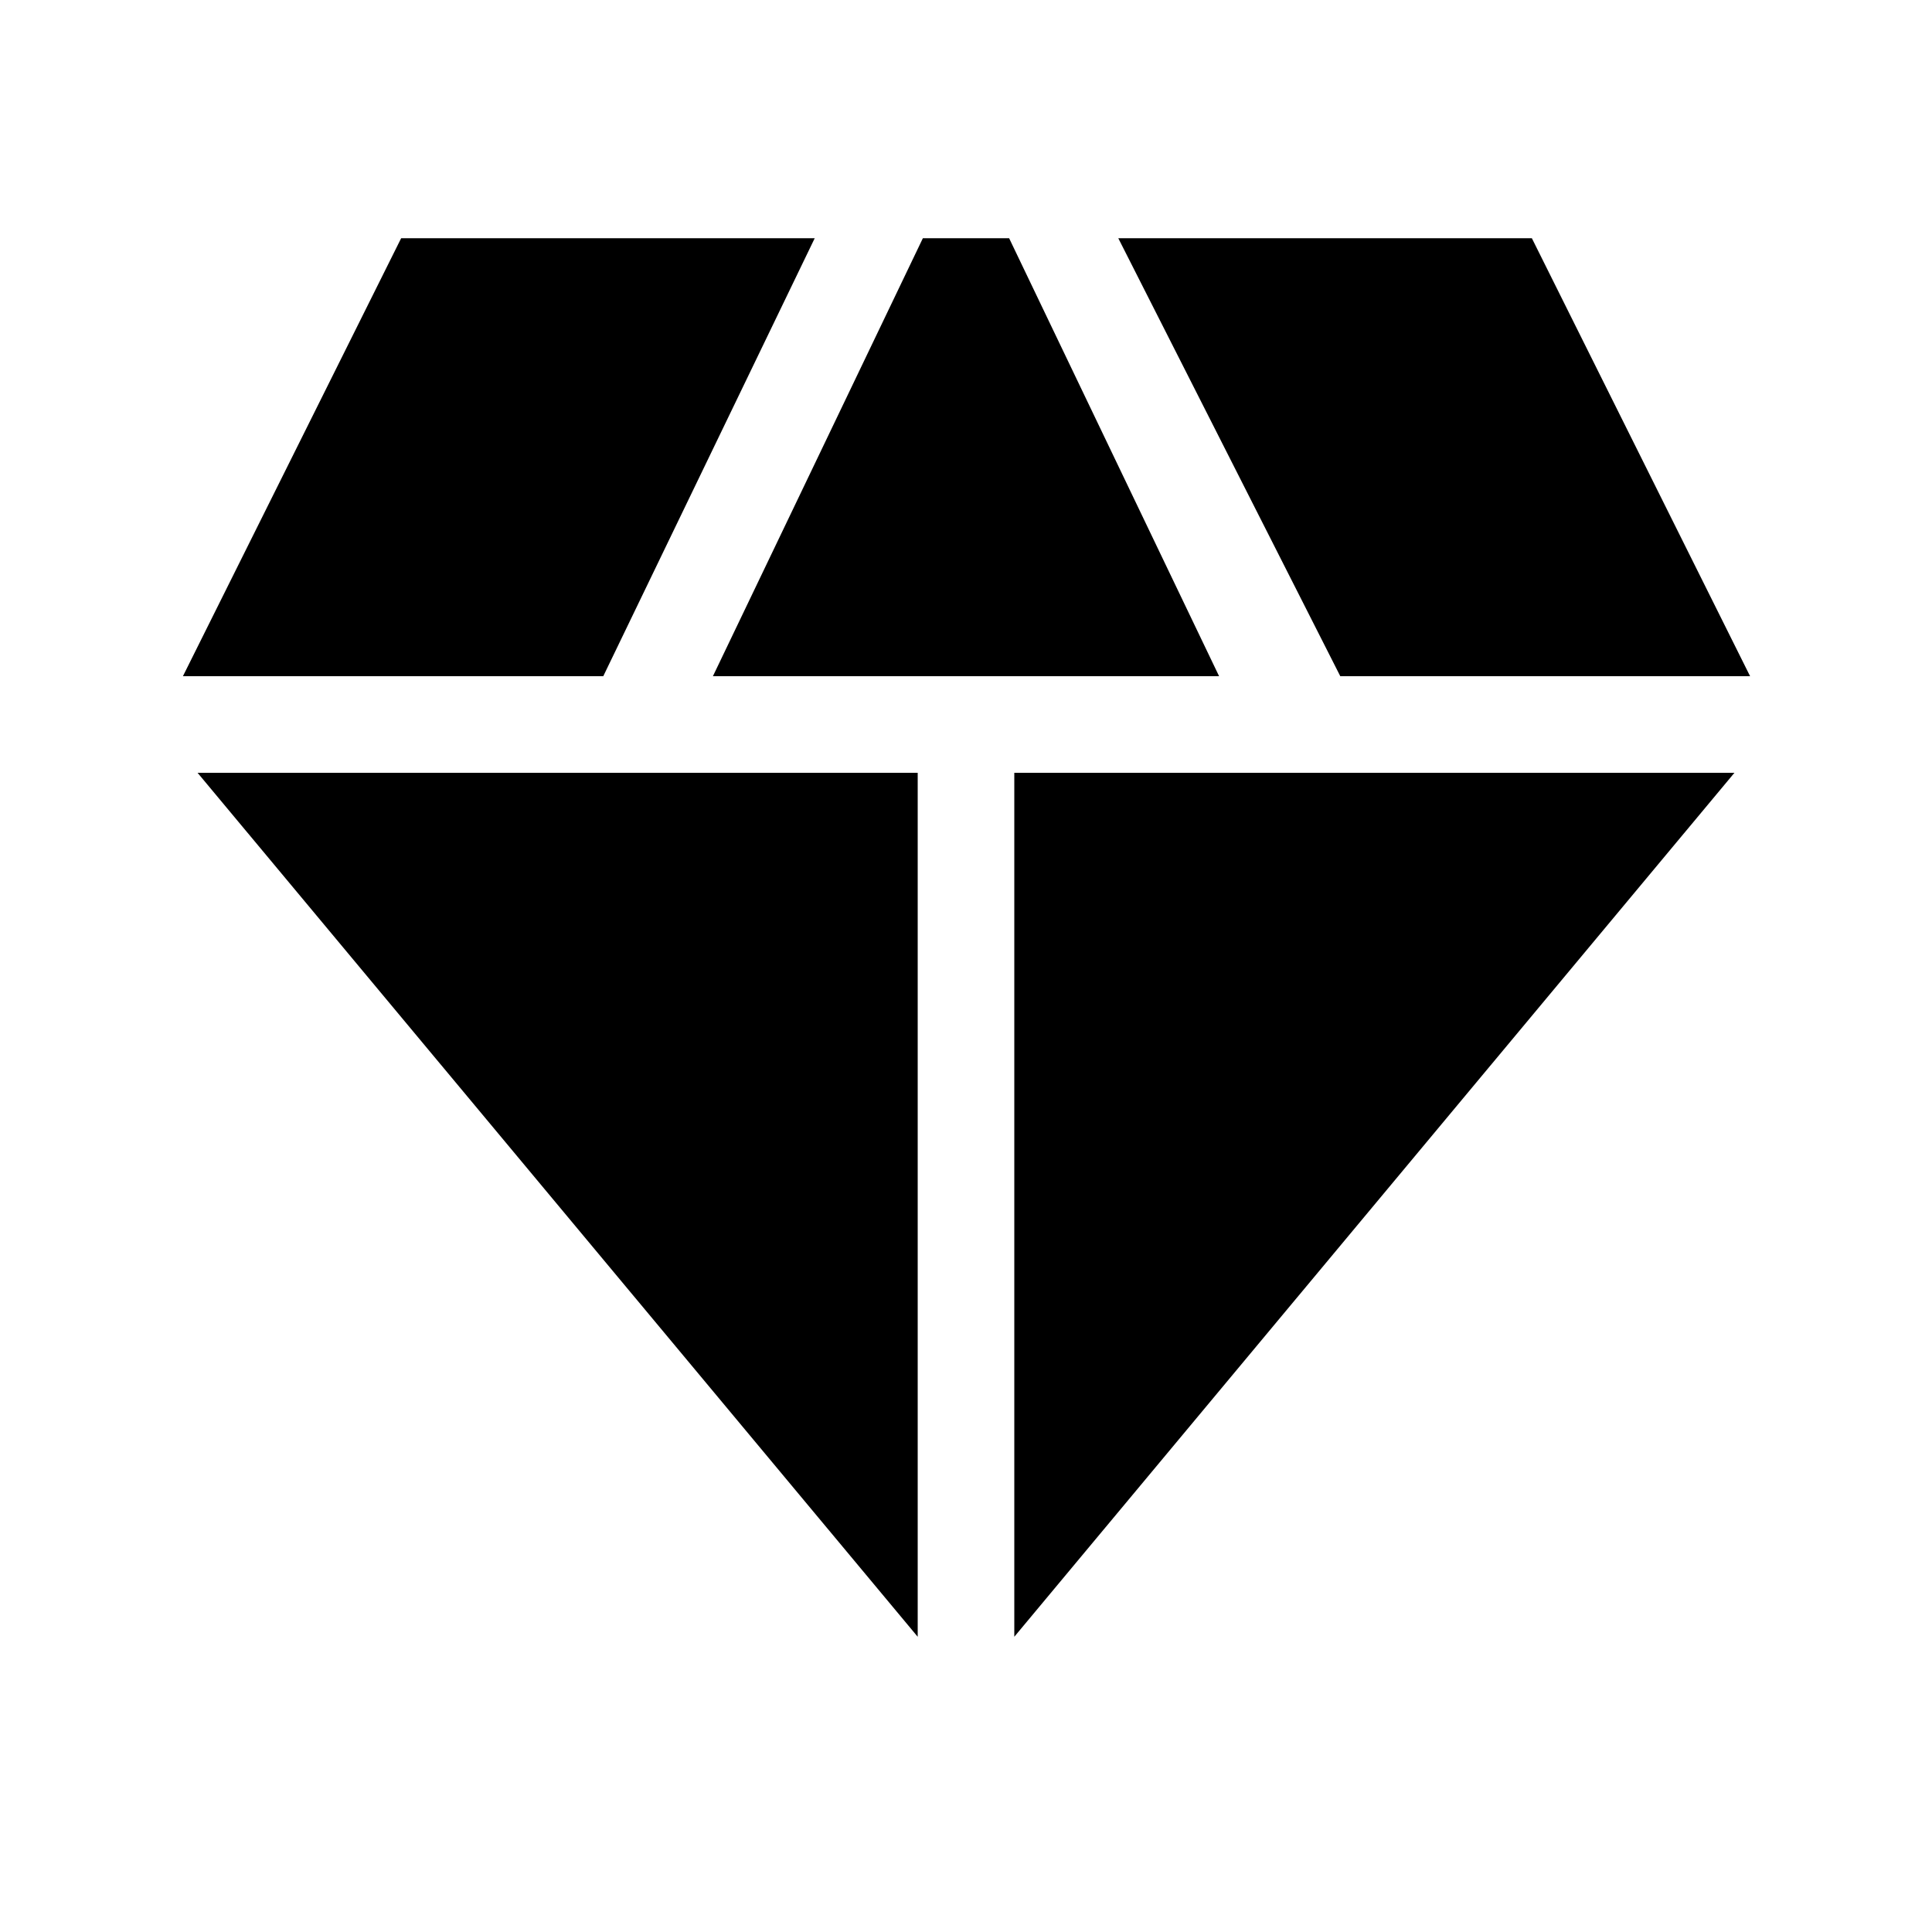 <svg xmlns="http://www.w3.org/2000/svg" height="48" viewBox="0 -960 960 960" width="48"><path d="m354.24-624 104.33-217.63h42.86L605.76-624H354.24ZM456-146.7 98.17-576H456v429.3Zm48 0V-576h357.83L504-146.7ZM665.98-624 555.67-841.63h205.5L869.61-624H665.98Zm-575.09 0 108.44-217.63h205.5L299.76-624H90.89Z"/></svg>